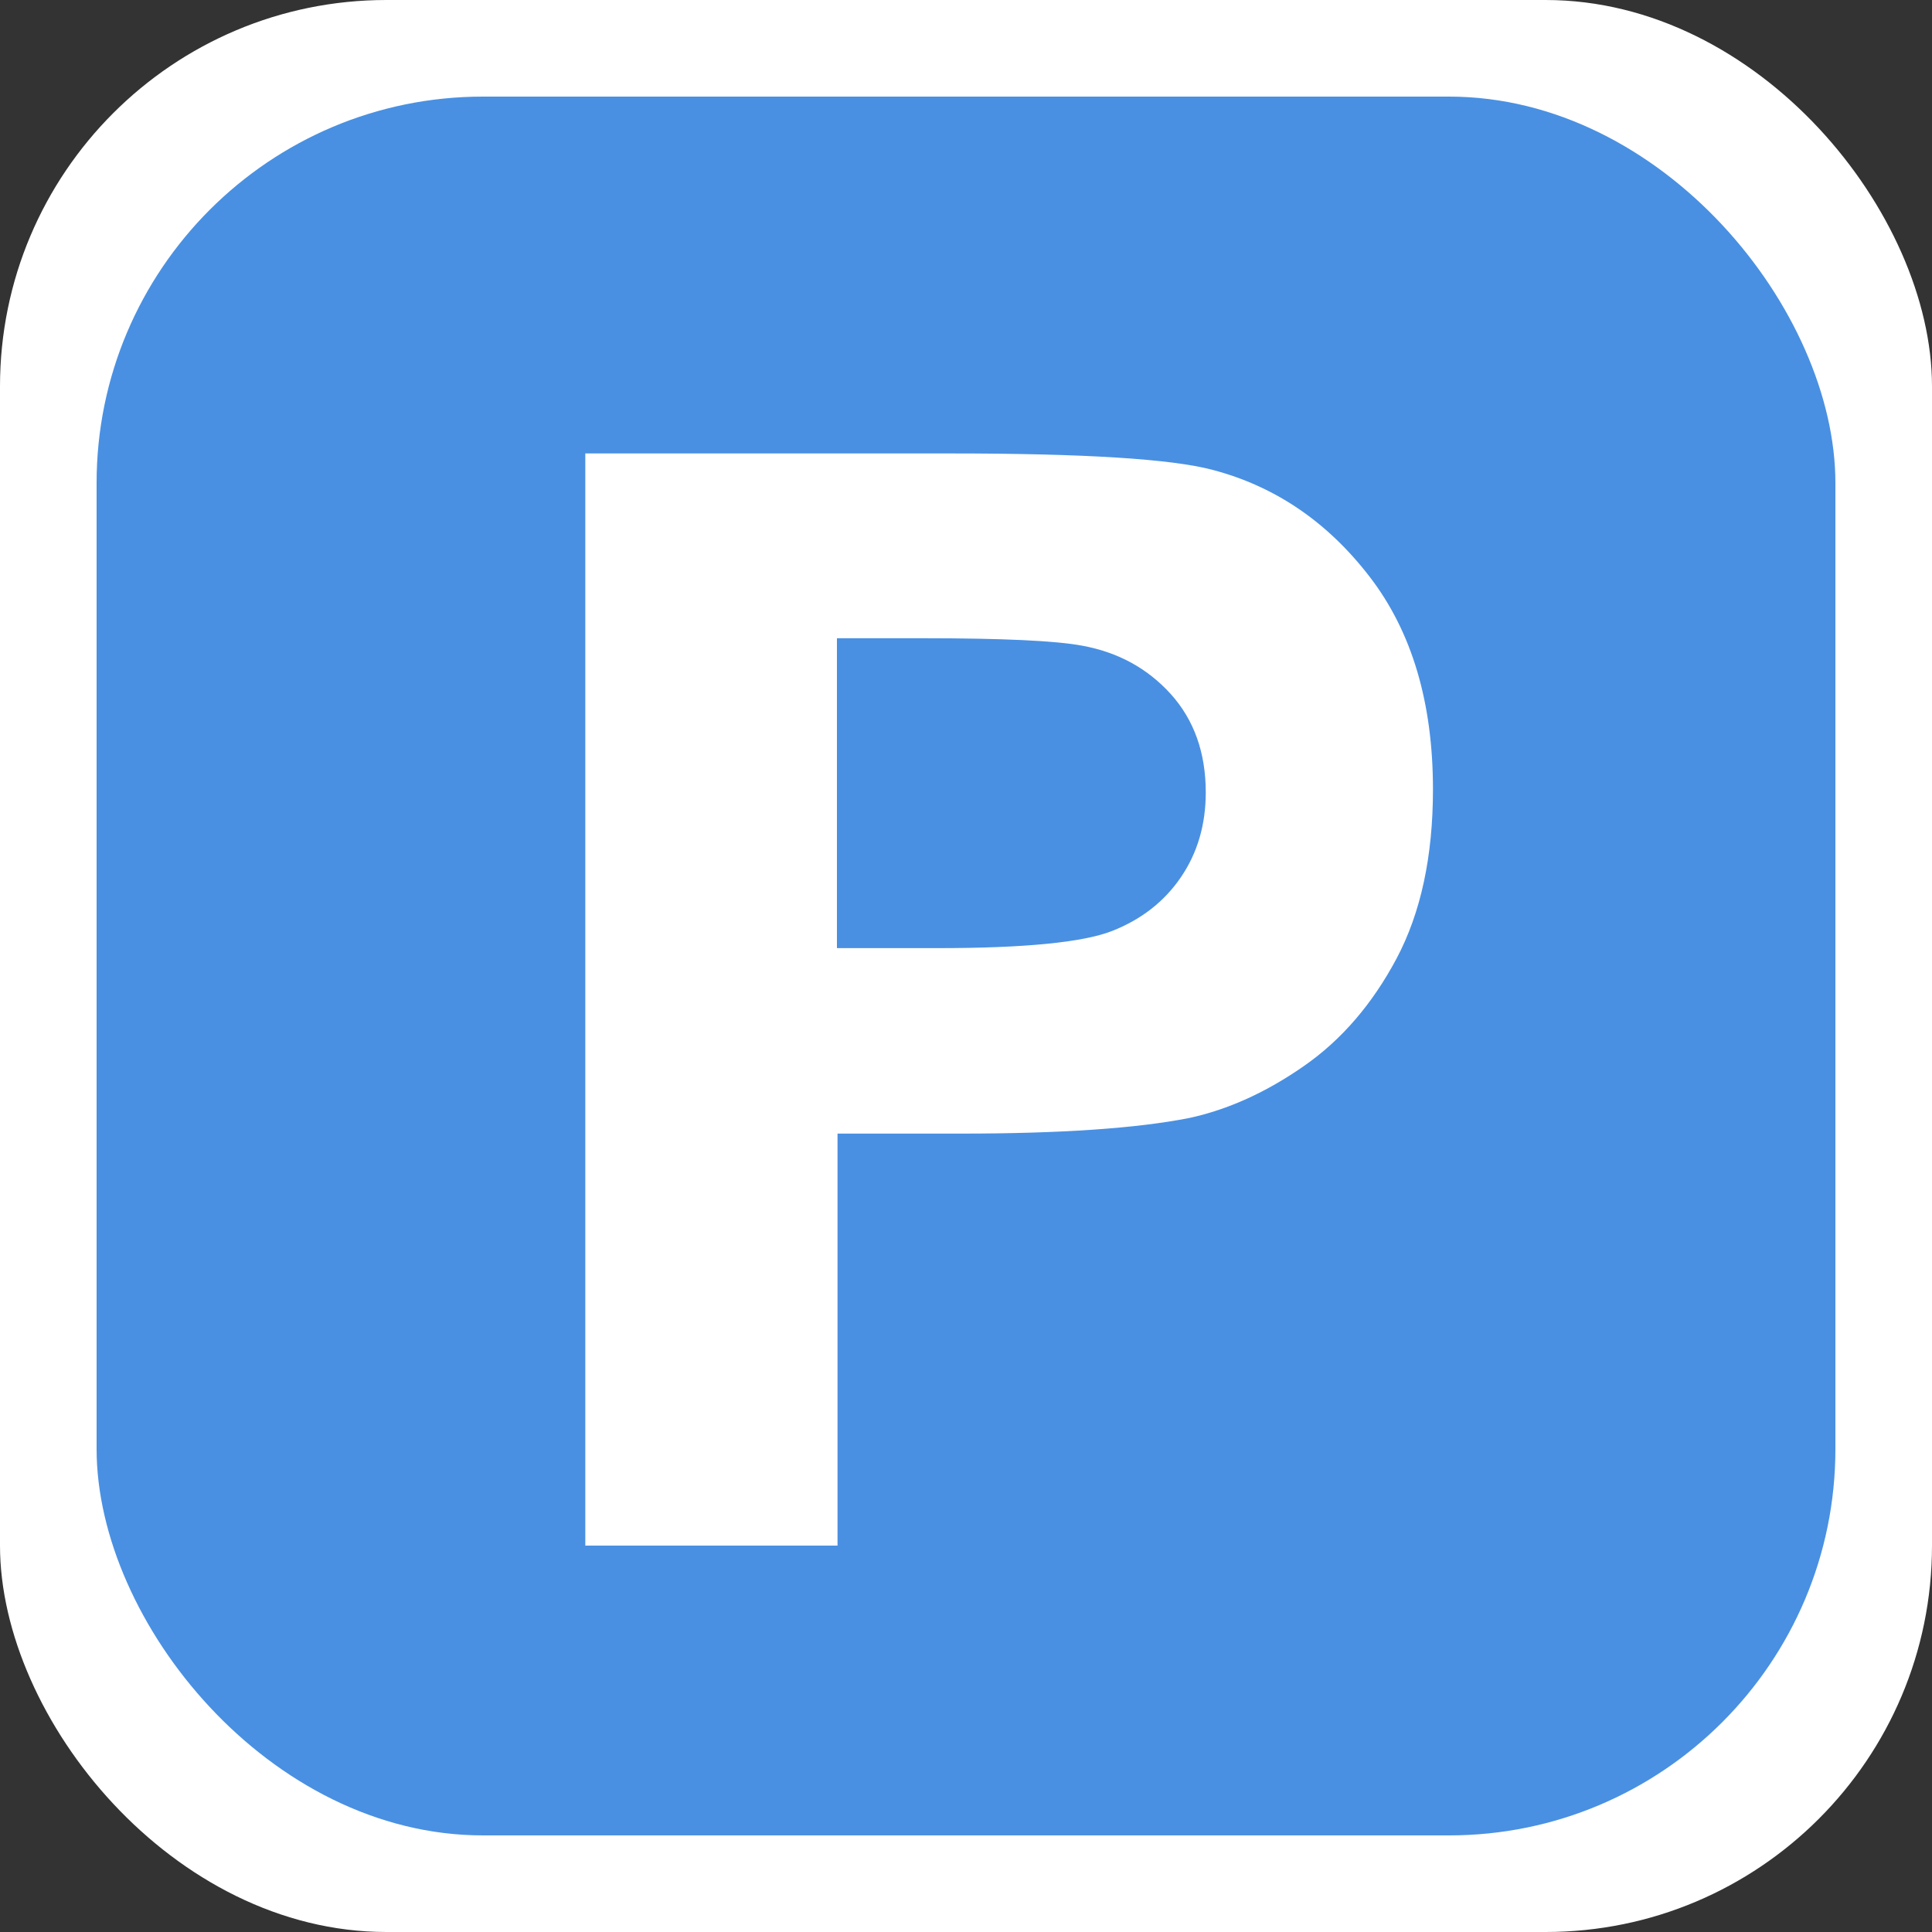 <?xml version="1.0" encoding="UTF-8" standalone="no"?>
<svg width="20px" height="20px" viewBox="0 0 20 20" version="1.1" xmlns="http://www.w3.org/2000/svg" xmlns:xlink="http://www.w3.org/1999/xlink" xmlns:sketch="http://www.bohemiancoding.com/sketch/ns">
    <rect x="0" y="0" width="20" height="20" fill="#333333" stroke="none"/>
    <!-- Generator: Sketch 3.2.2 (9983) - http://www.bohemiancoding.com/sketch -->
    <title>parking</title>
    <desc>Created with Sketch.</desc>
    <defs></defs>
    <g id="Page-1" stroke="none" stroke-width="1" fill="none" fill-rule="evenodd" sketch:type="MSPage">
        <rect id="Rectangle-1" fill="#FFFFFF" sketch:type="MSShapeGroup" x="0" y="0" width="20" height="20" rx="4"></rect>
        <rect id="Rectangle-2" fill="#4990E2" sketch:type="MSShapeGroup" x="1" y="1" width="18" height="18" rx="4"></rect>
        <path d="M6.059,16 L6.059,4.694 L9.837,4.694 C11.225,4.694 12.13,4.751 12.552,4.864 C13.2,5.034 13.742,5.403 14.179,5.971 C14.616,6.539 14.834,7.273 14.834,8.172 C14.834,8.866 14.708,9.45 14.457,9.923 C14.205,10.396 13.885,10.767 13.496,11.037 C13.108,11.307 12.714,11.486 12.313,11.573 C11.768,11.681 10.978,11.735 9.945,11.735 L8.67,11.735 L8.67,16 L6.059,16 Z M8.664,6.607 L8.664,9.815 L9.706,9.815 C10.606,9.815 11.207,9.756 11.511,9.638 C11.814,9.519 12.052,9.334 12.224,9.082 C12.396,8.83 12.482,8.537 12.482,8.203 C12.482,7.792 12.361,7.453 12.12,7.185 C11.878,6.918 11.572,6.751 11.202,6.684 C10.93,6.633 10.382,6.607 9.559,6.607 L8.664,6.607 Z" id="P" fill="#FFFFFF" sketch:type="MSShapeGroup"></path>
    </g>
</svg>